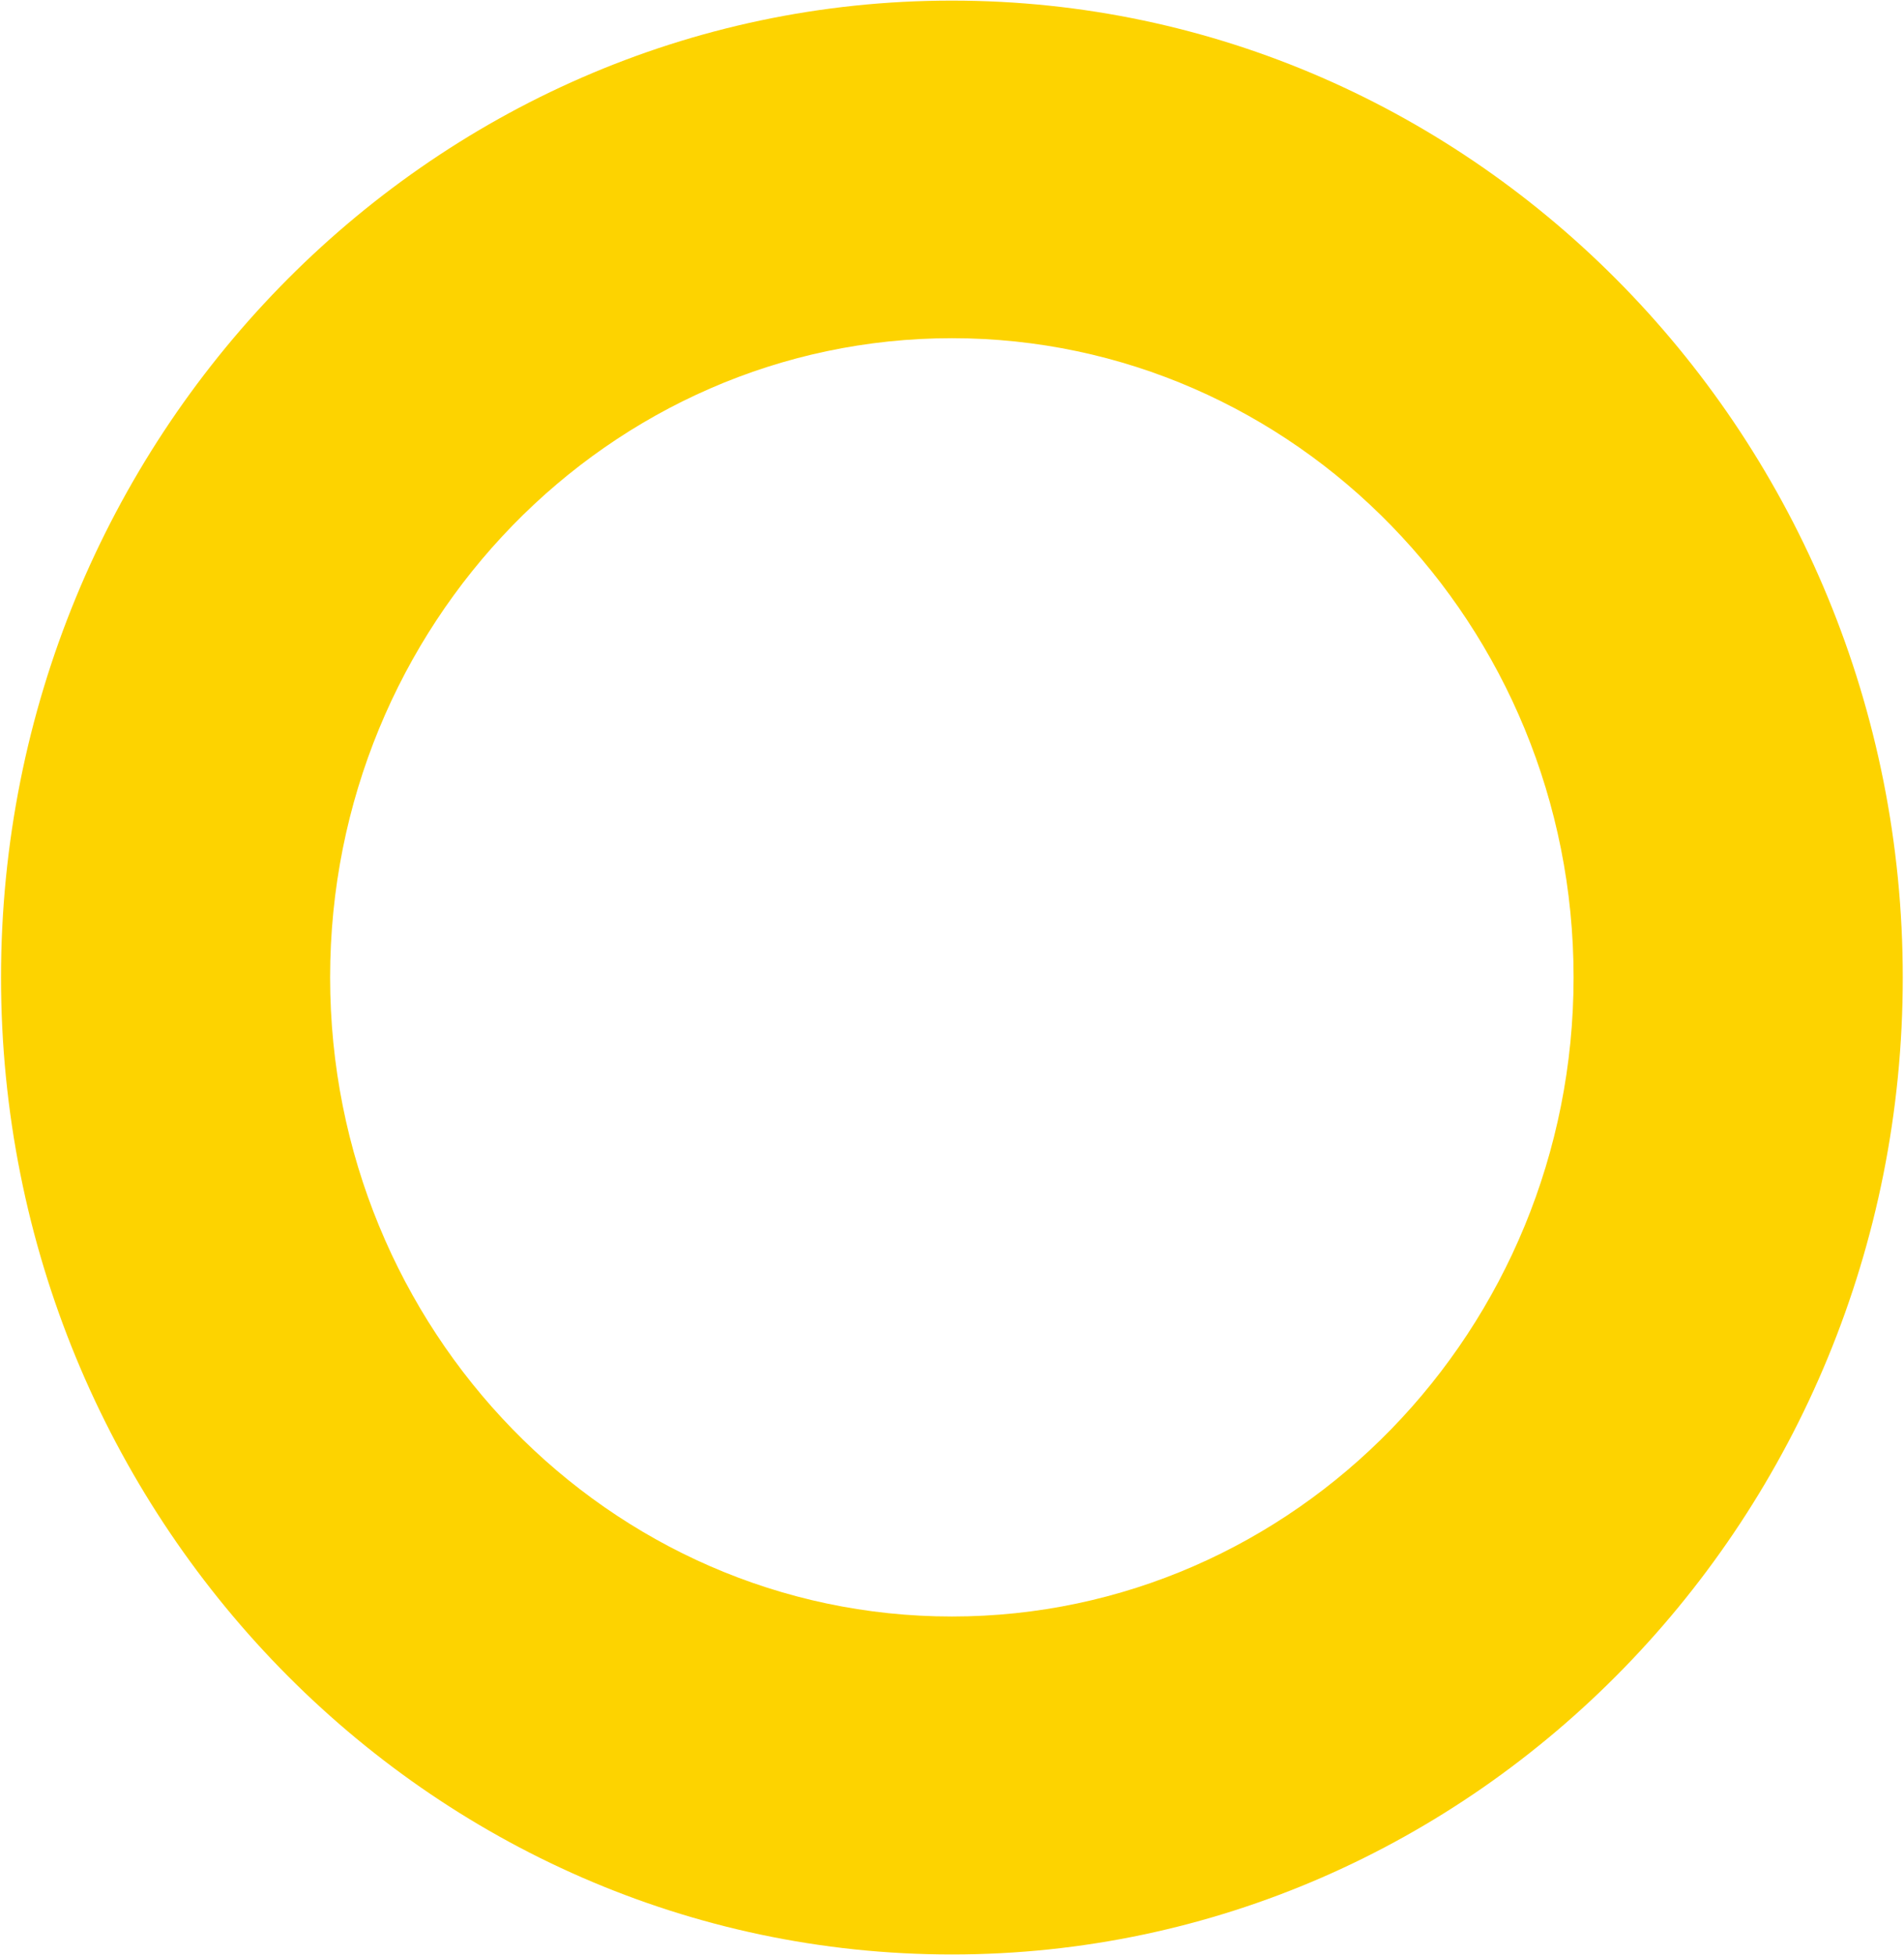 <svg  viewBox="0 0 567 582" fill="none" xmlns="http://www.w3.org/2000/svg">
<path d="M283.469 100.674C181.368 100.674 98.307 186.026 98.307 290.939C98.307 395.853 181.368 481.204 283.469 481.204C385.57 481.204 468.604 395.853 468.604 290.939C468.604 186.026 385.543 100.674 283.469 100.674ZM283.469 581.81C127.379 581.81 0.306 451.327 0.306 290.994C0.306 130.661 127.271 0.178 283.469 0.178C439.667 0.178 566.632 130.661 566.632 290.994C566.632 451.327 439.667 581.81 283.469 581.81Z" fill="#FDD300"/>
</svg>
